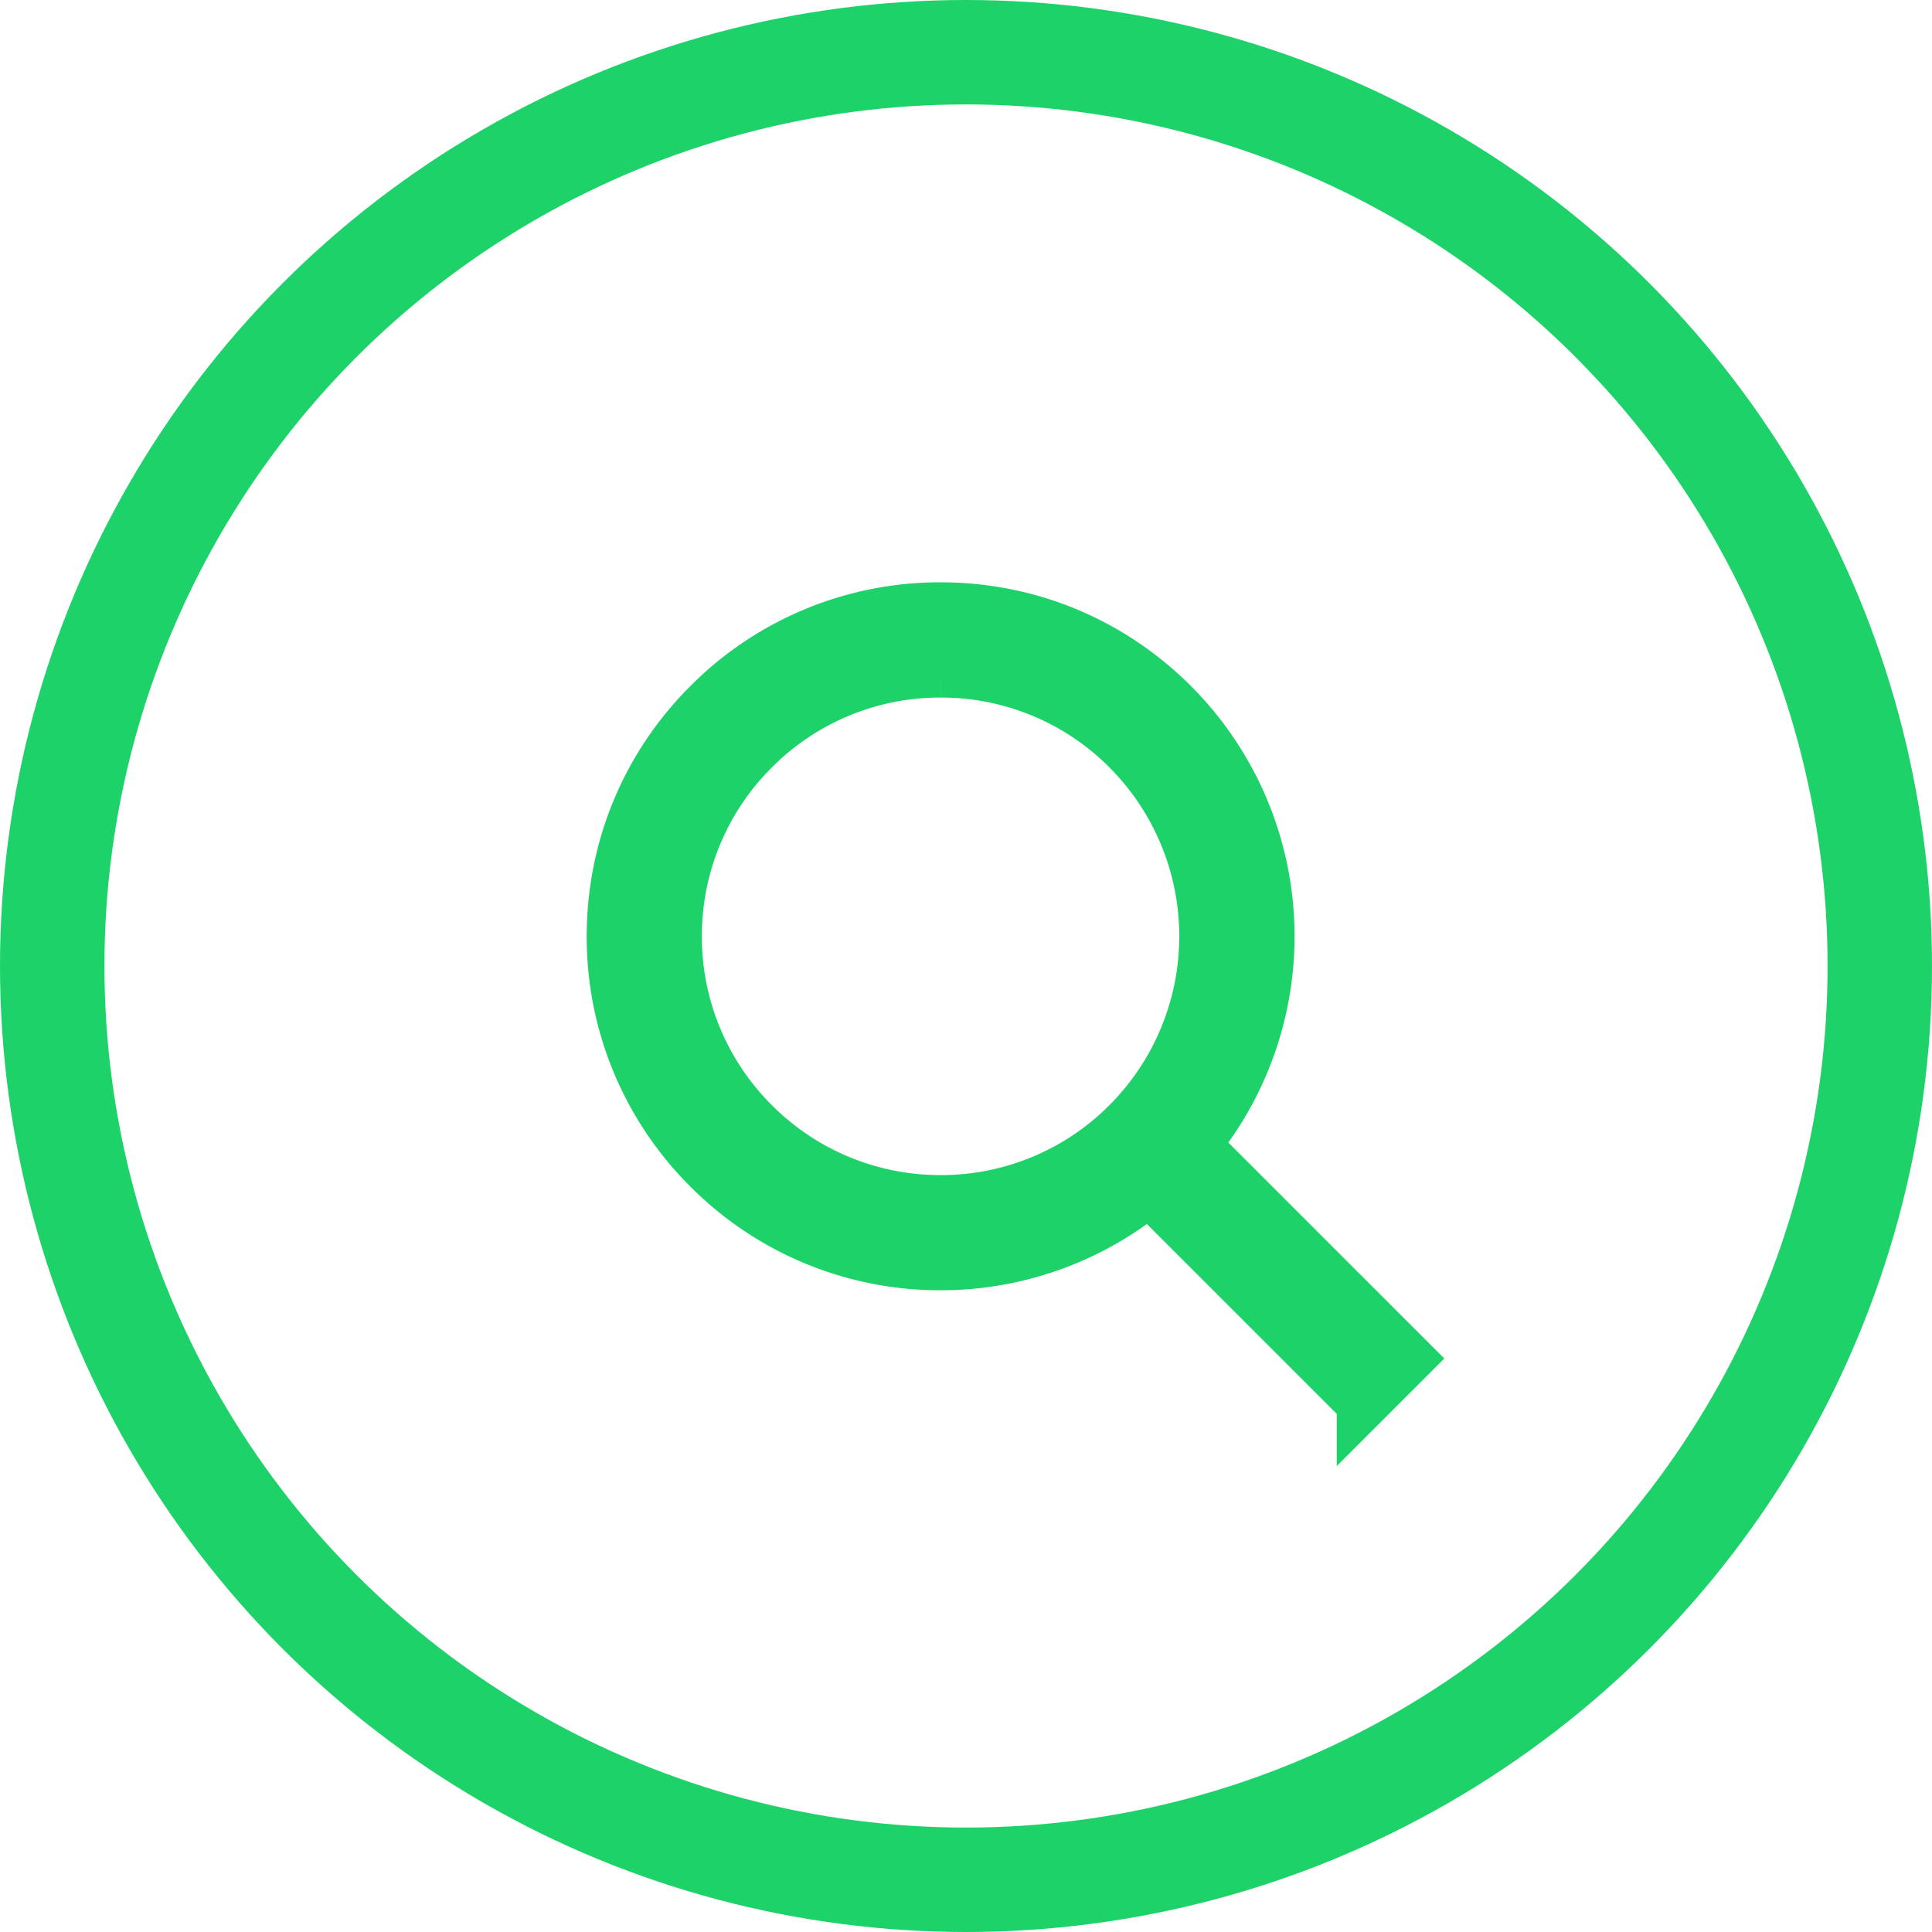 <svg xmlns="http://www.w3.org/2000/svg" width="37" height="37" viewBox="0 0 37 37">
    <g fill="none" fill-rule="evenodd" stroke="#1ED26A" transform="translate(1 1)">
        <circle cx="17.5" cy="17.5" r="17.5" stroke-width="2"/>
        <path fill="#1ED26A" fill-rule="nonzero" d="M25.1 25.87l-4.093-4.093a6.263 6.263 0 0 1-3.993 1.433 6.237 6.237 0 0 1-4.44-1.84 6.238 6.238 0 0 1-1.838-4.439c0-1.677.653-3.254 1.84-4.44a6.236 6.236 0 0 1 4.439-1.839c1.677 0 3.254.654 4.44 1.84a6.281 6.281 0 0 1 .405 8.432l4.093 4.093-.853.853zm-8.086-14.011a5.04 5.04 0 0 0-3.586 1.485 5.04 5.04 0 0 0-1.486 3.587 5.04 5.04 0 0 0 1.486 3.587 5.04 5.04 0 0 0 3.586 1.486 5.041 5.041 0 0 0 3.587-1.486 5.079 5.079 0 0 0 0-7.174 5.04 5.04 0 0 0-3.587-1.485z"/>
    </g>
</svg>
